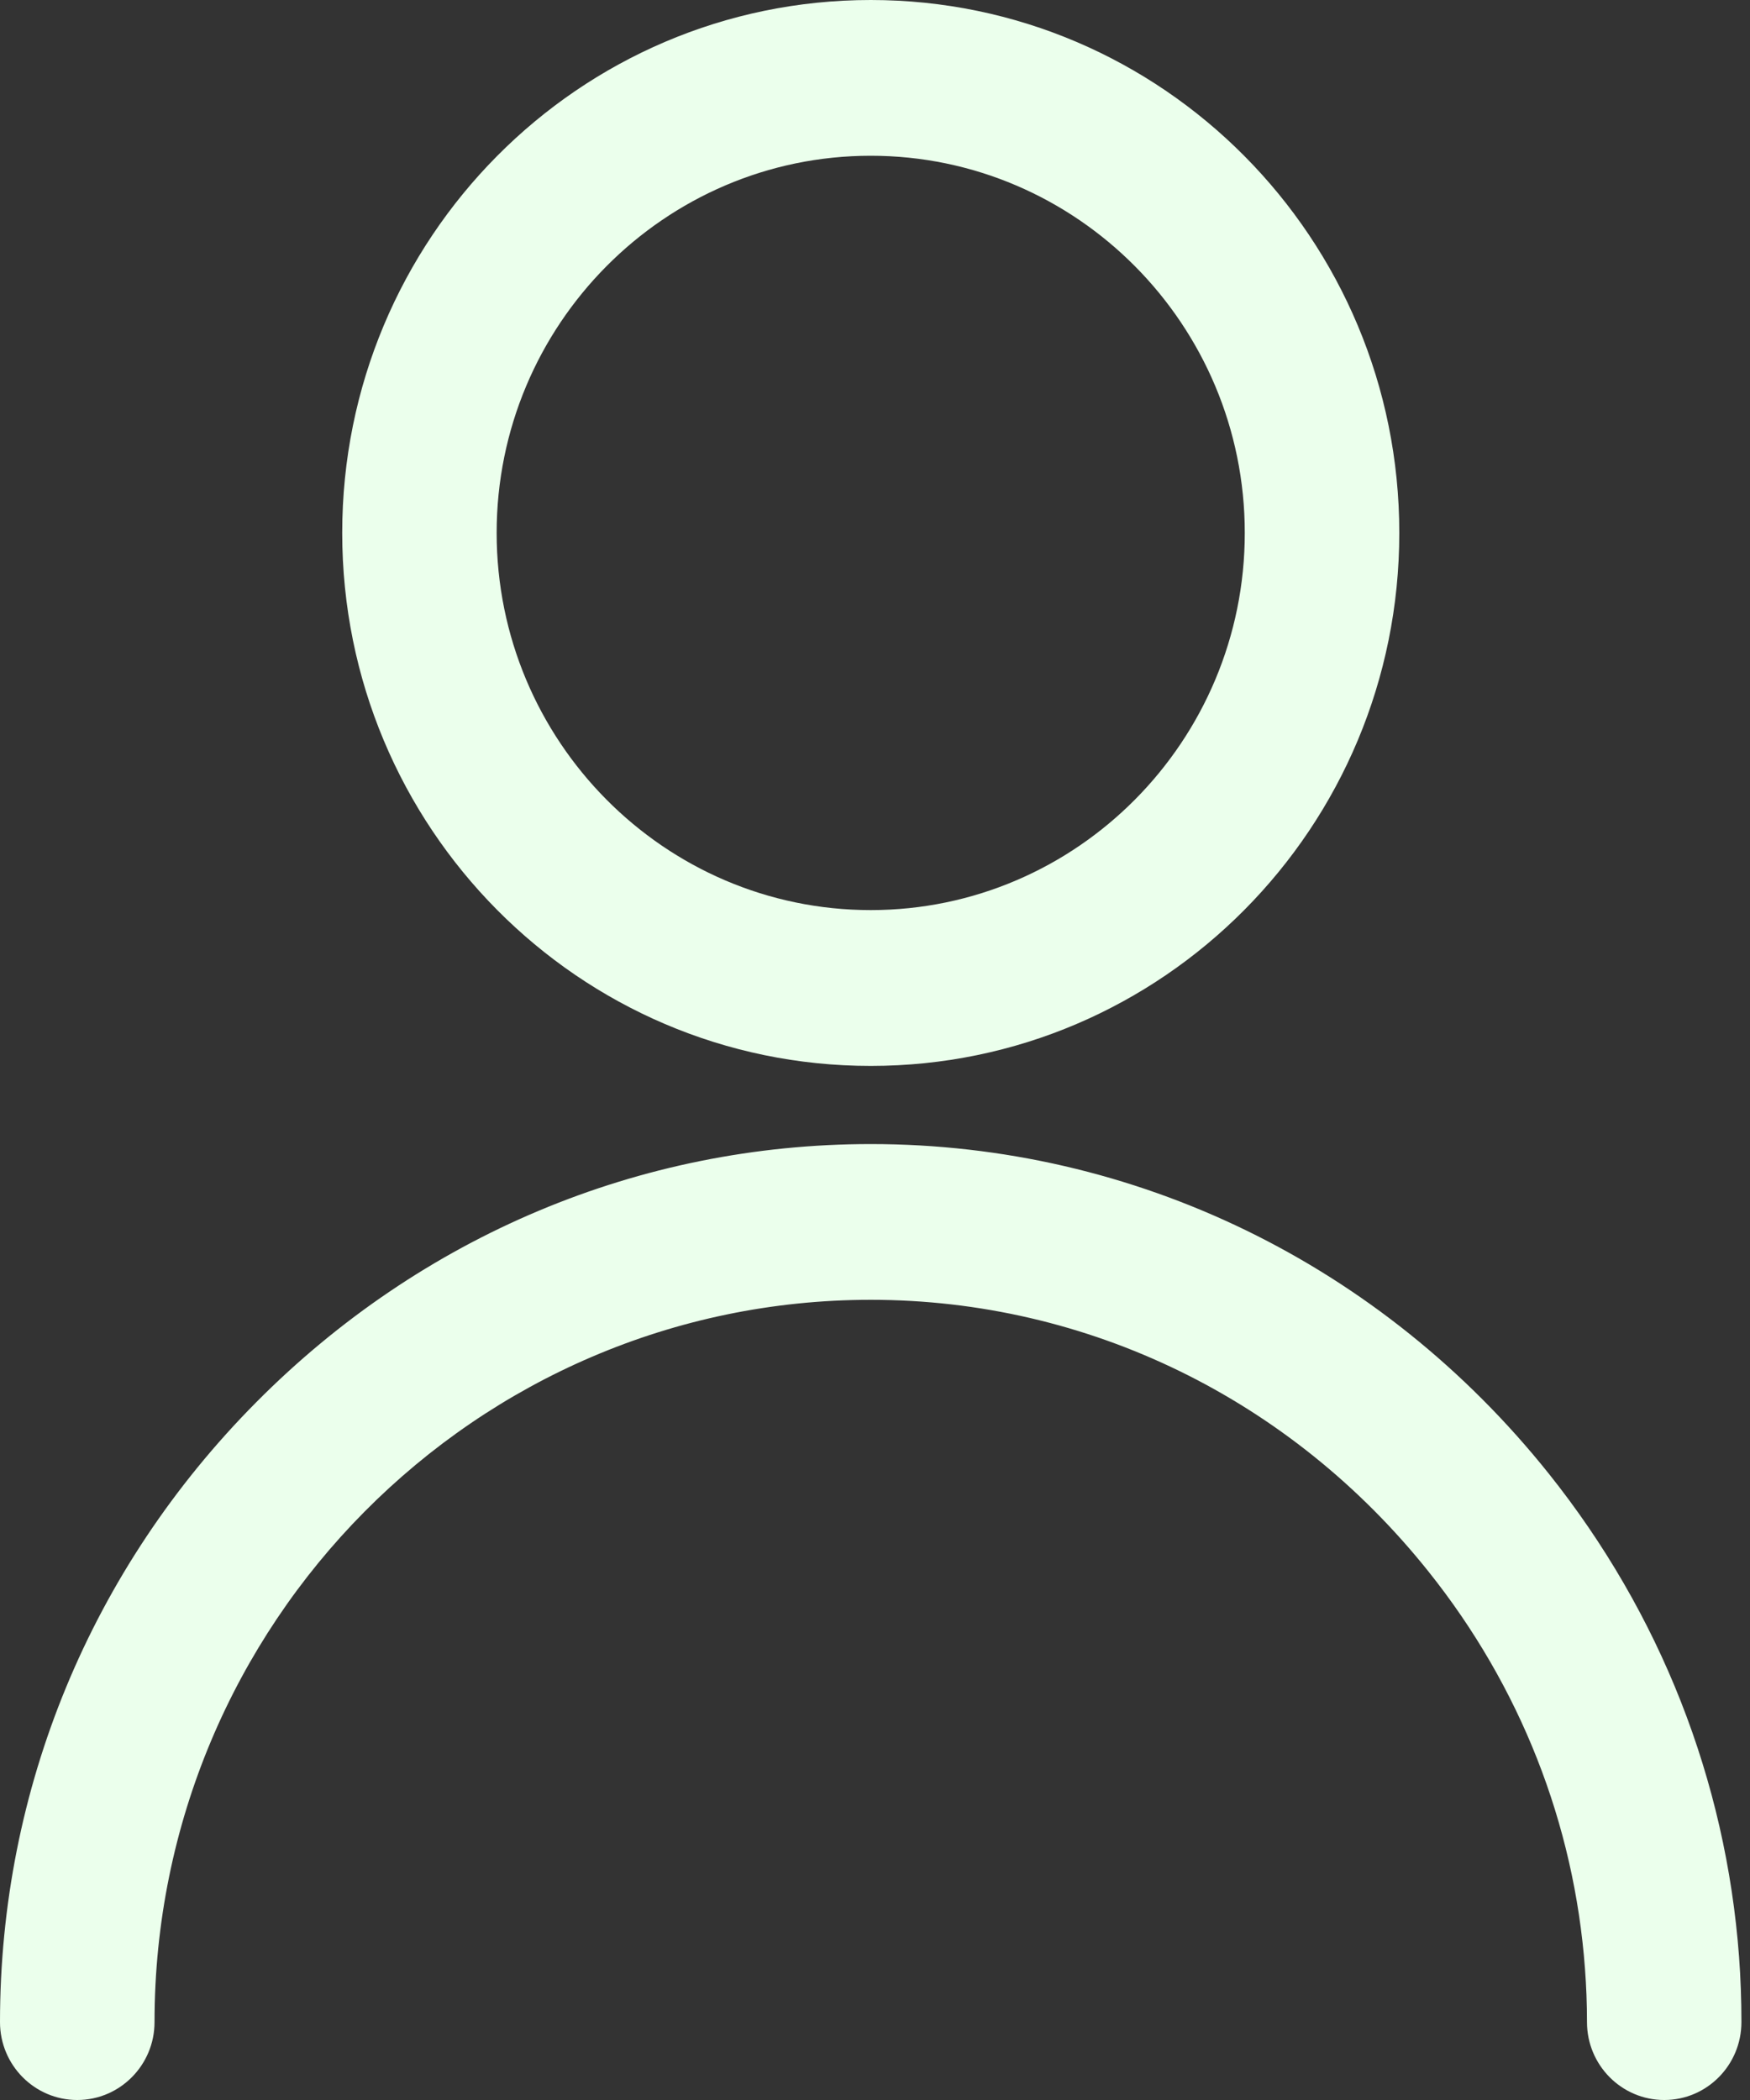<svg width="20" height="24" viewBox="0 0 20 24" fill="none" xmlns="http://www.w3.org/2000/svg">
<rect x="0" y="0" width="20" height="24" fill="#333333" stroke="none"/>
<path d="M9.951 1.78C12.308 1.78 14.226 3.714 14.226 6.09C14.226 8.467 12.308 10.401 9.951 10.401C7.594 10.401 5.676 8.467 5.676 6.09C5.676 3.714 7.594 1.78 9.951 1.78ZM9.951 0C6.615 0 3.911 2.727 3.911 6.09C3.911 9.455 6.615 12.182 9.951 12.182C13.287 12.182 15.992 9.455 15.992 6.09C15.992 2.727 13.287 0 9.951 0Z" fill="#EBFFEC"/>
<path d="M19.02 24C18.532 24 18.137 23.601 18.137 23.11C18.137 22.903 18.129 22.697 18.114 22.499C17.991 20.84 17.373 19.272 16.326 17.961C14.752 15.988 12.429 14.855 9.952 14.855C5.438 14.855 1.766 18.559 1.766 23.11C1.766 23.601 1.37 24 0.883 24C0.395 24 0 23.601 0 23.11C0 20.446 1.039 17.93 2.927 16.027C4.815 14.124 7.31 13.075 9.952 13.075C12.967 13.075 15.791 14.449 17.703 16.845C18.974 18.438 19.725 20.347 19.875 22.364C19.893 22.606 19.902 22.857 19.902 23.11C19.902 23.601 19.507 24 19.02 24Z" fill="#EBFFEC"/>
</svg>
